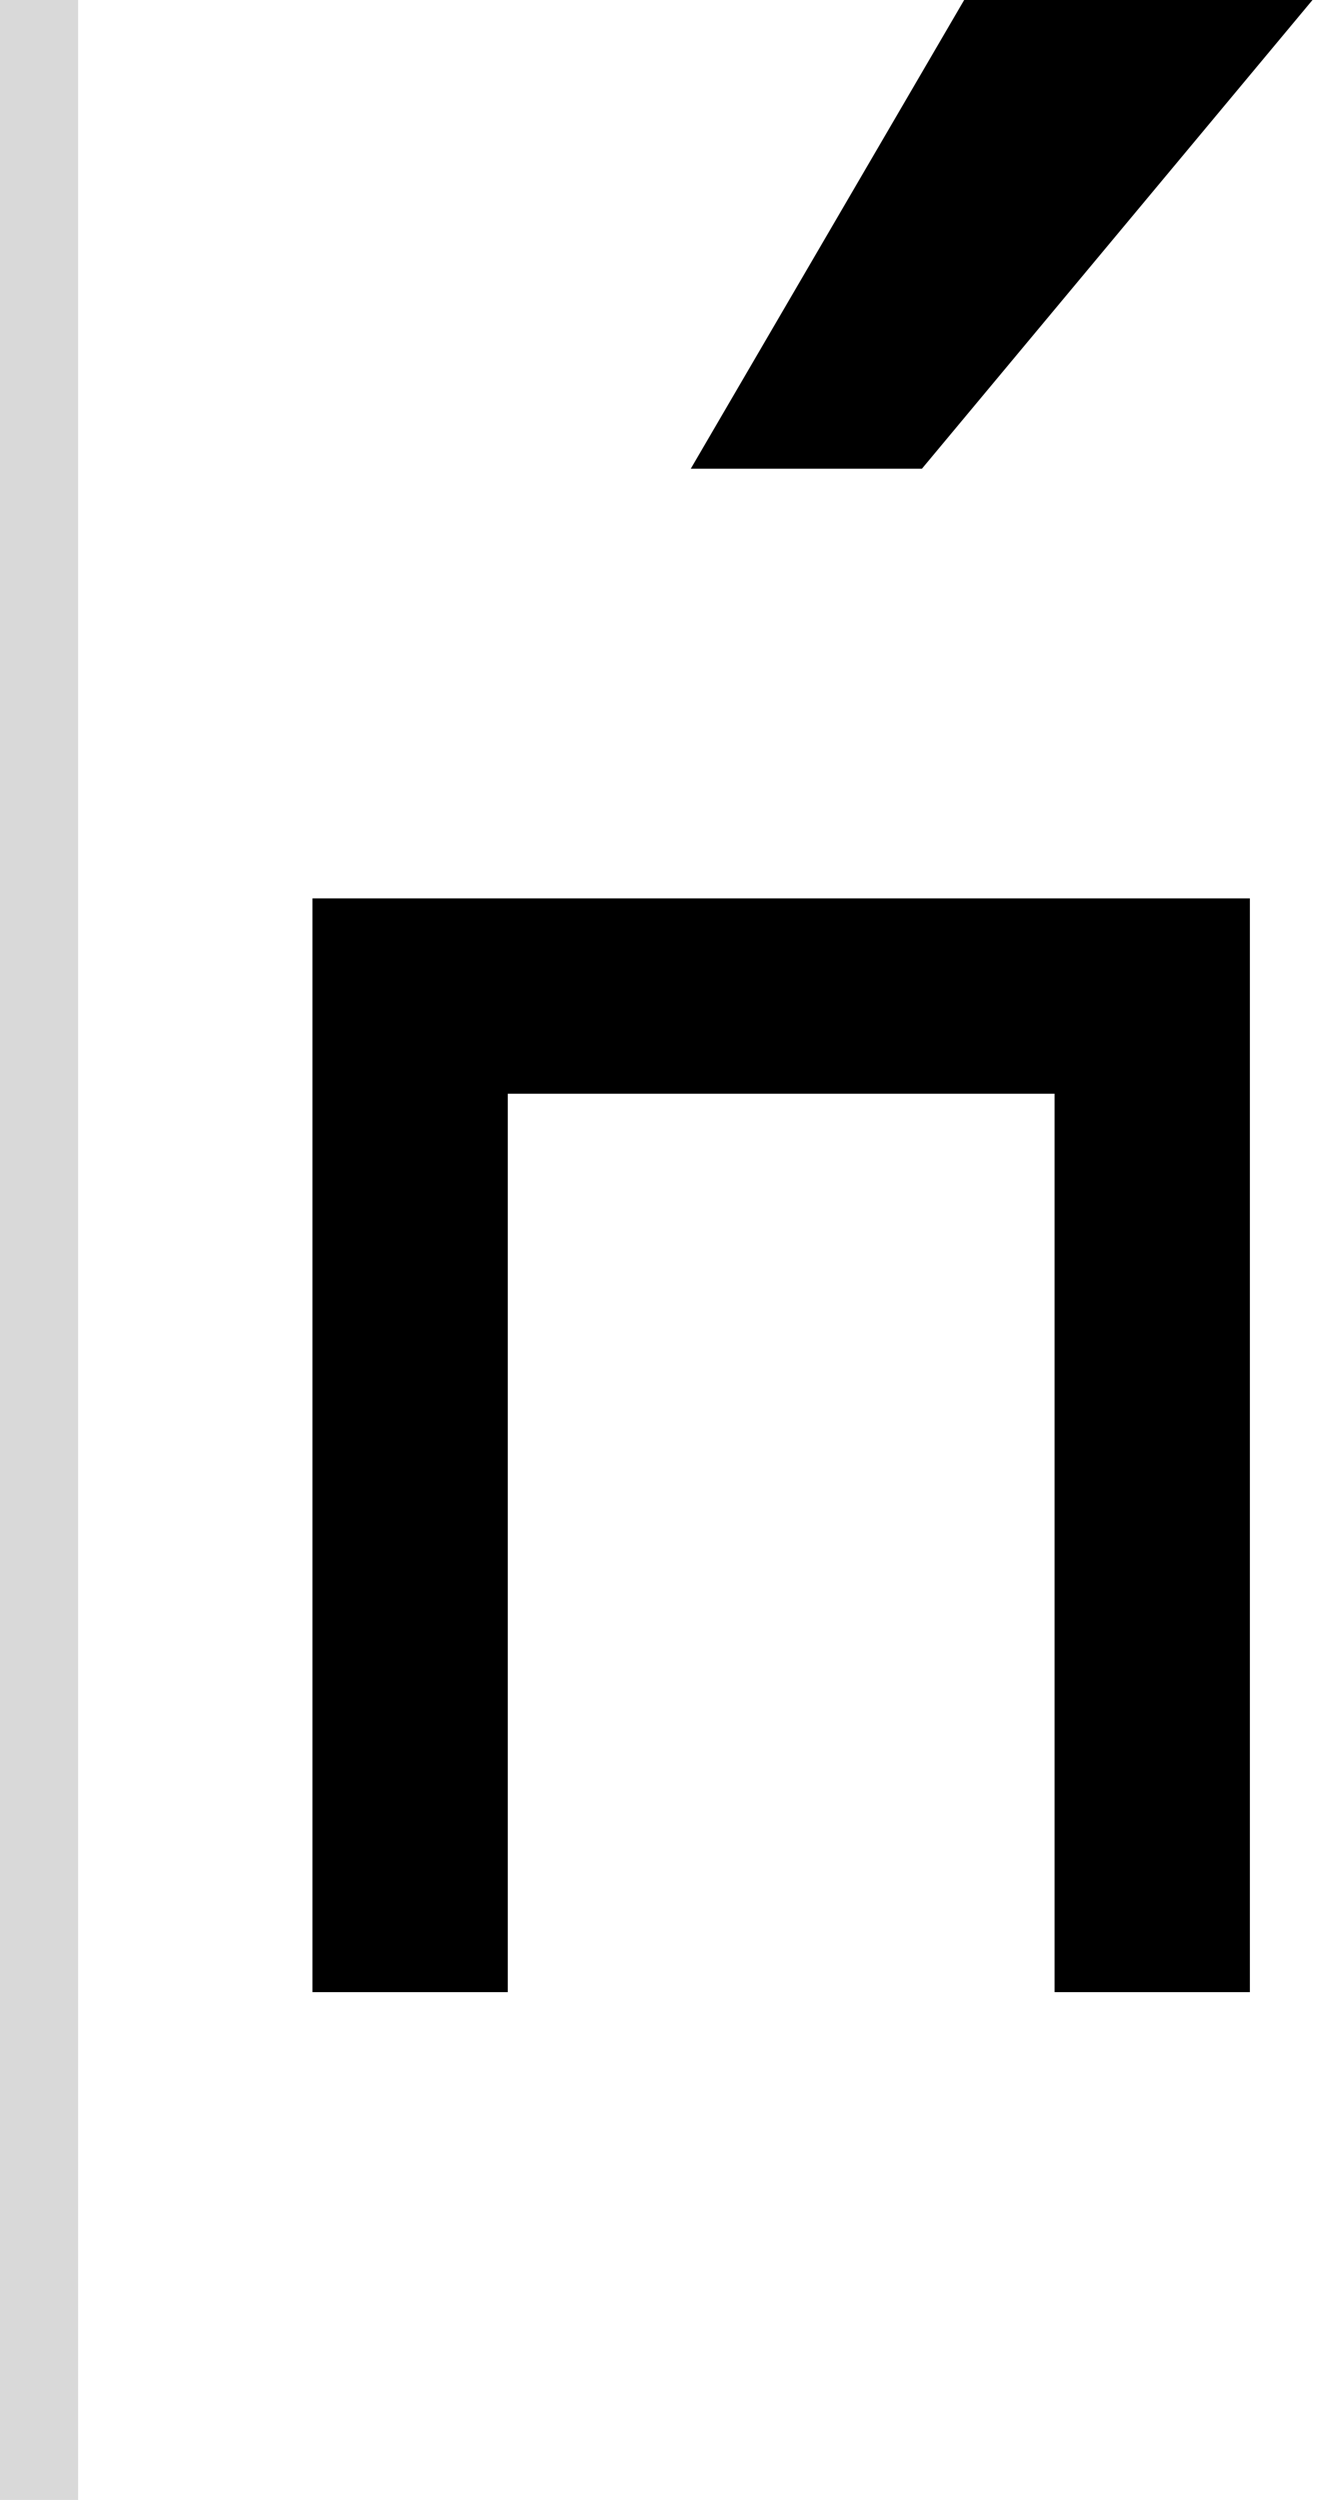 <svg width="34" height="64" viewBox="0 0 34 64" fill="none" xmlns="http://www.w3.org/2000/svg">
<path d="M17.685 12L24.685 0H33.603L23.603 12H17.685Z" fill="black"/>
<path d="M32 51H27V28H13V51H8V23H32V51Z" fill="black"/>
<rect width="2" height="64" fill="#D9D9D9"/>
</svg>
